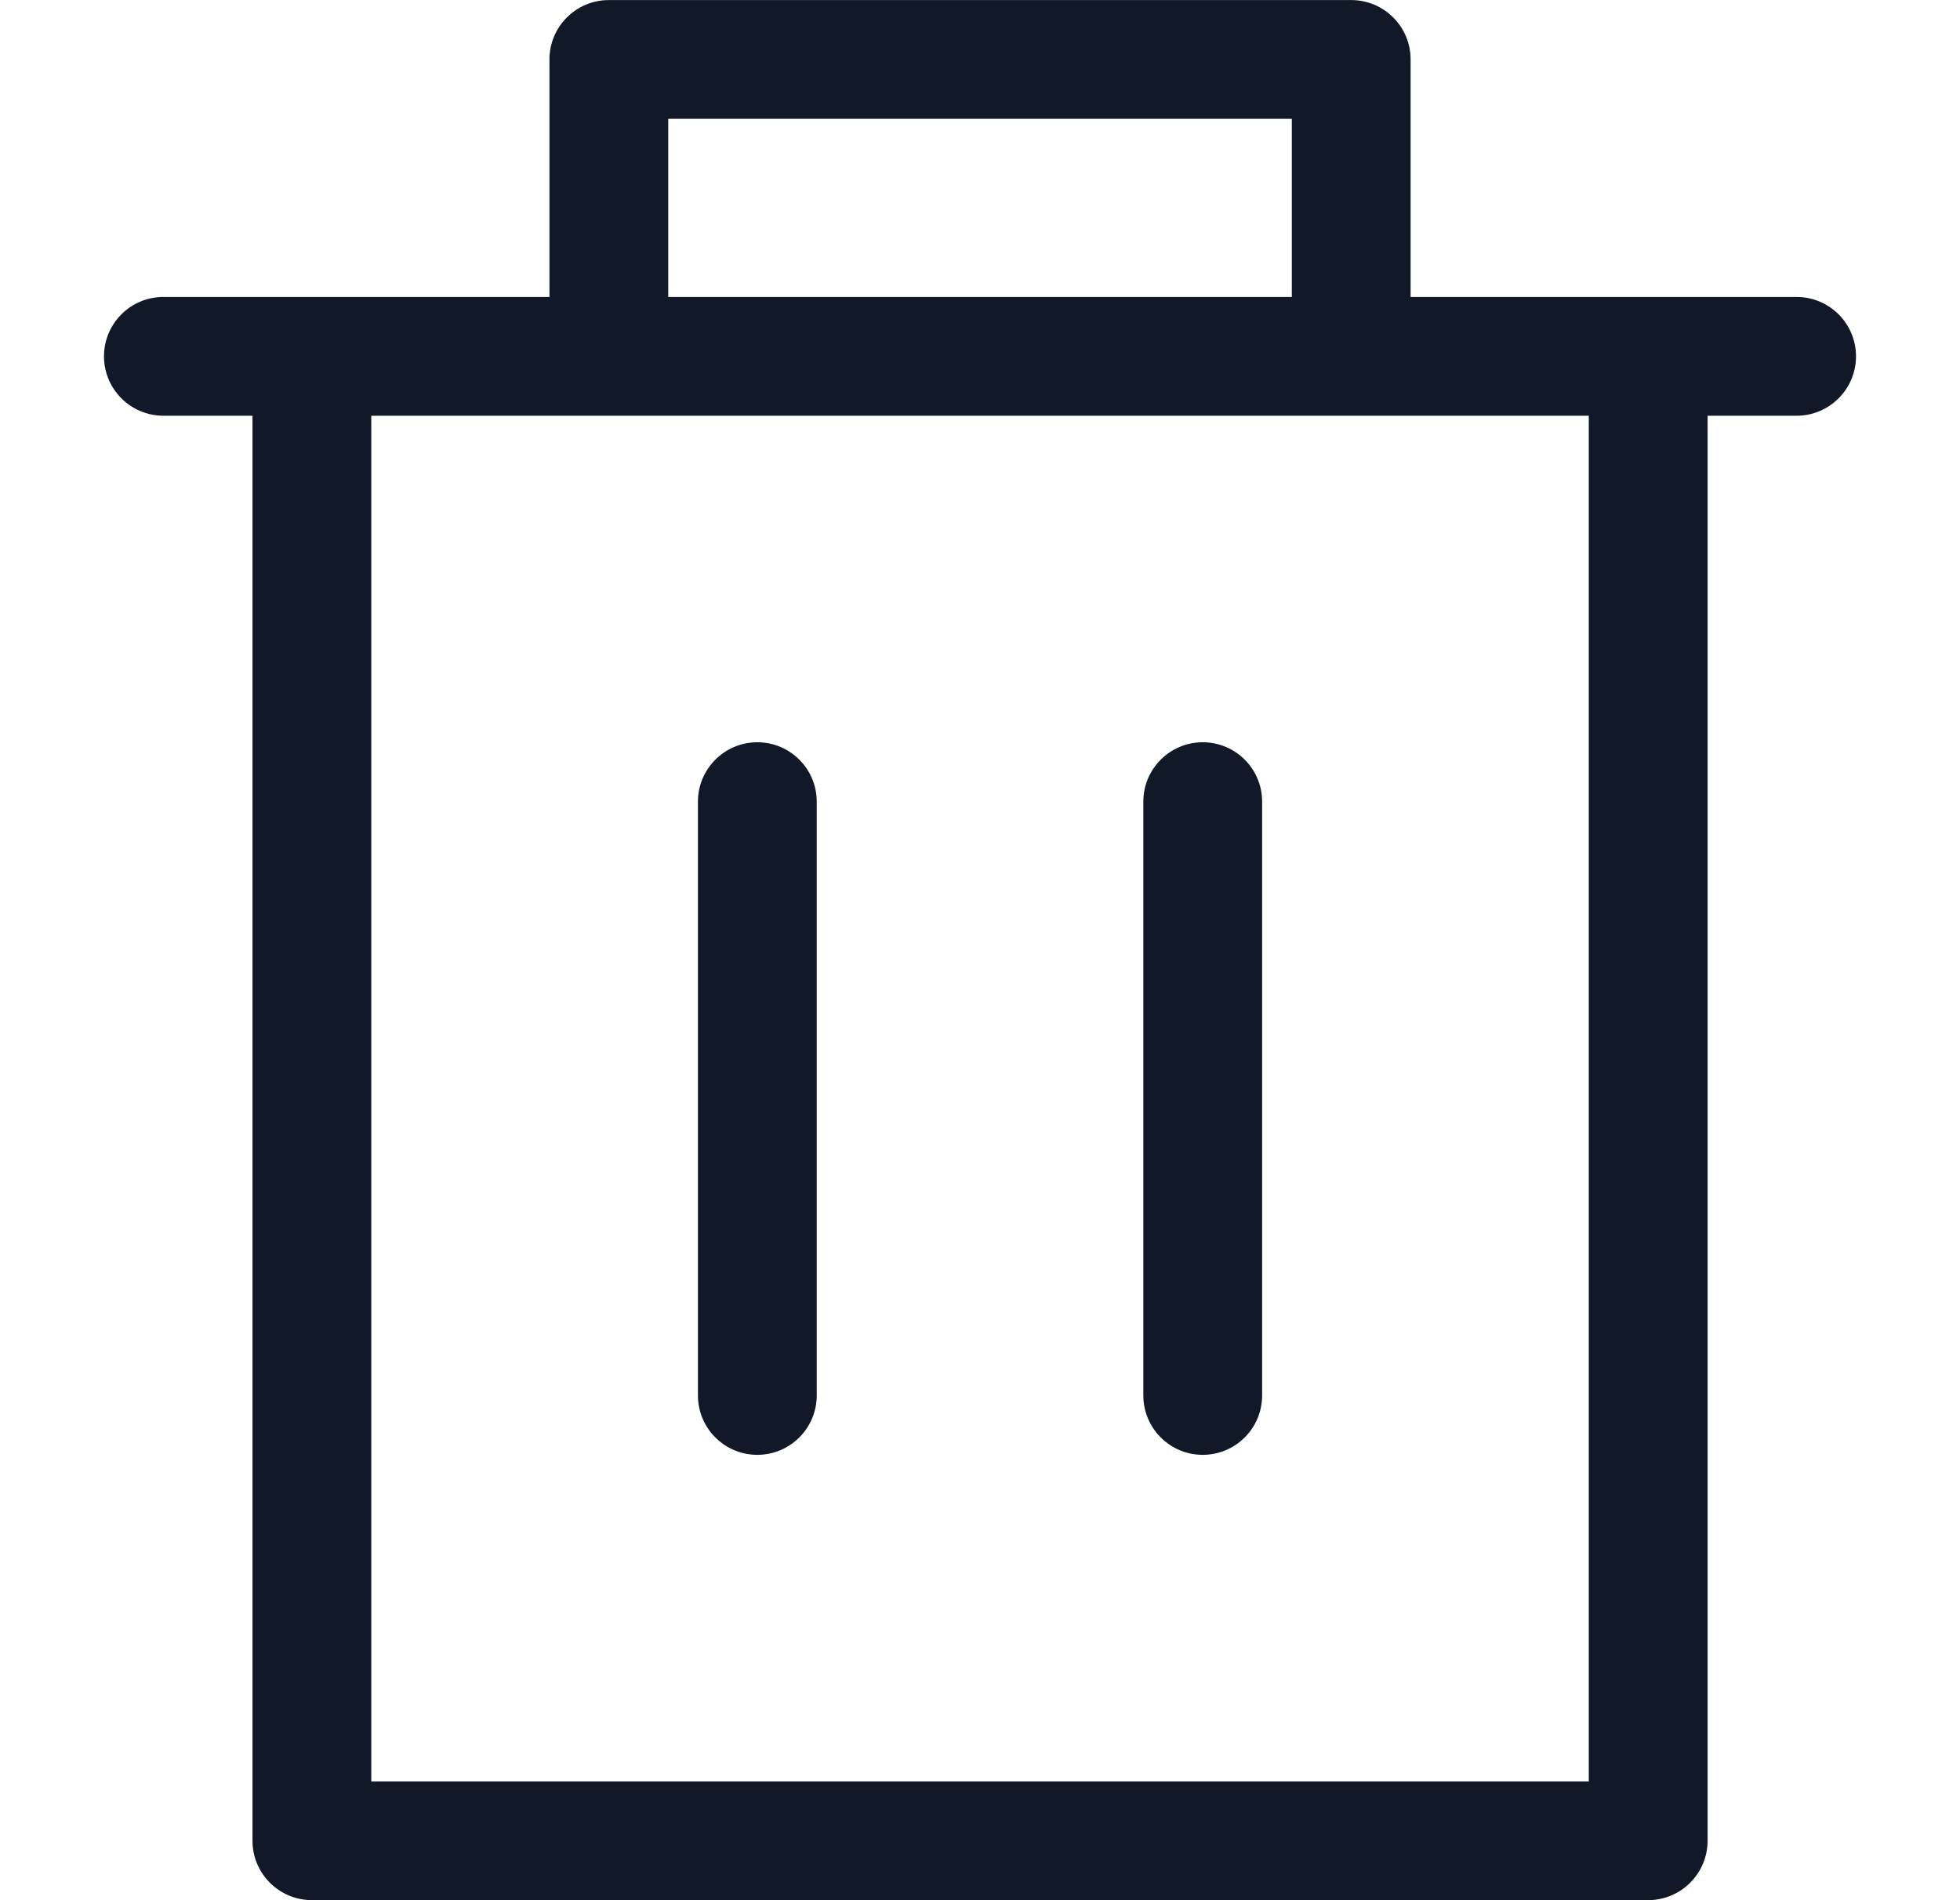 <svg width="33" height="32" viewBox="0 0 33 32" fill="none" xmlns="http://www.w3.org/2000/svg">
<path fill-rule="evenodd" clip-rule="evenodd" d="M10.251 0.001C9.699 0.001 9.251 0.449 9.251 1.001V5.001H5.251L5.248 5.001L2.751 5.001C2.199 5.001 1.751 5.448 1.751 6.001C1.751 6.553 2.199 7.001 2.751 7.001L4.251 7.001V30.999C4.251 31.551 4.699 31.999 5.251 31.999H27.75C28.302 31.999 28.75 31.551 28.75 30.999V7.001H30.249C30.801 7.001 31.249 6.553 31.249 6.001C31.249 5.448 30.801 5.001 30.249 5.001H27.751H27.75H23.75V1.001C23.75 0.449 23.302 0.001 22.75 0.001H10.251ZM10.246 7.001C10.248 7.001 10.249 7.001 10.251 7.001H22.75C22.752 7.001 22.754 7.001 22.755 7.001H26.75V29.999H6.251V7.001H10.246ZM21.75 5.001V2.001H11.251V5.001L21.75 5.001ZM12.751 12.5C13.303 12.5 13.751 12.948 13.751 13.5V23.5C13.751 24.052 13.303 24.5 12.751 24.5C12.199 24.5 11.751 24.052 11.751 23.5V13.5C11.751 12.948 12.199 12.5 12.751 12.5ZM21.25 23.5V13.5C21.25 12.948 20.803 12.5 20.25 12.5C19.698 12.5 19.25 12.948 19.25 13.5V23.5C19.25 24.052 19.698 24.5 20.25 24.5C20.803 24.5 21.25 24.052 21.25 23.5Z" fill="#111827"/>
</svg>
